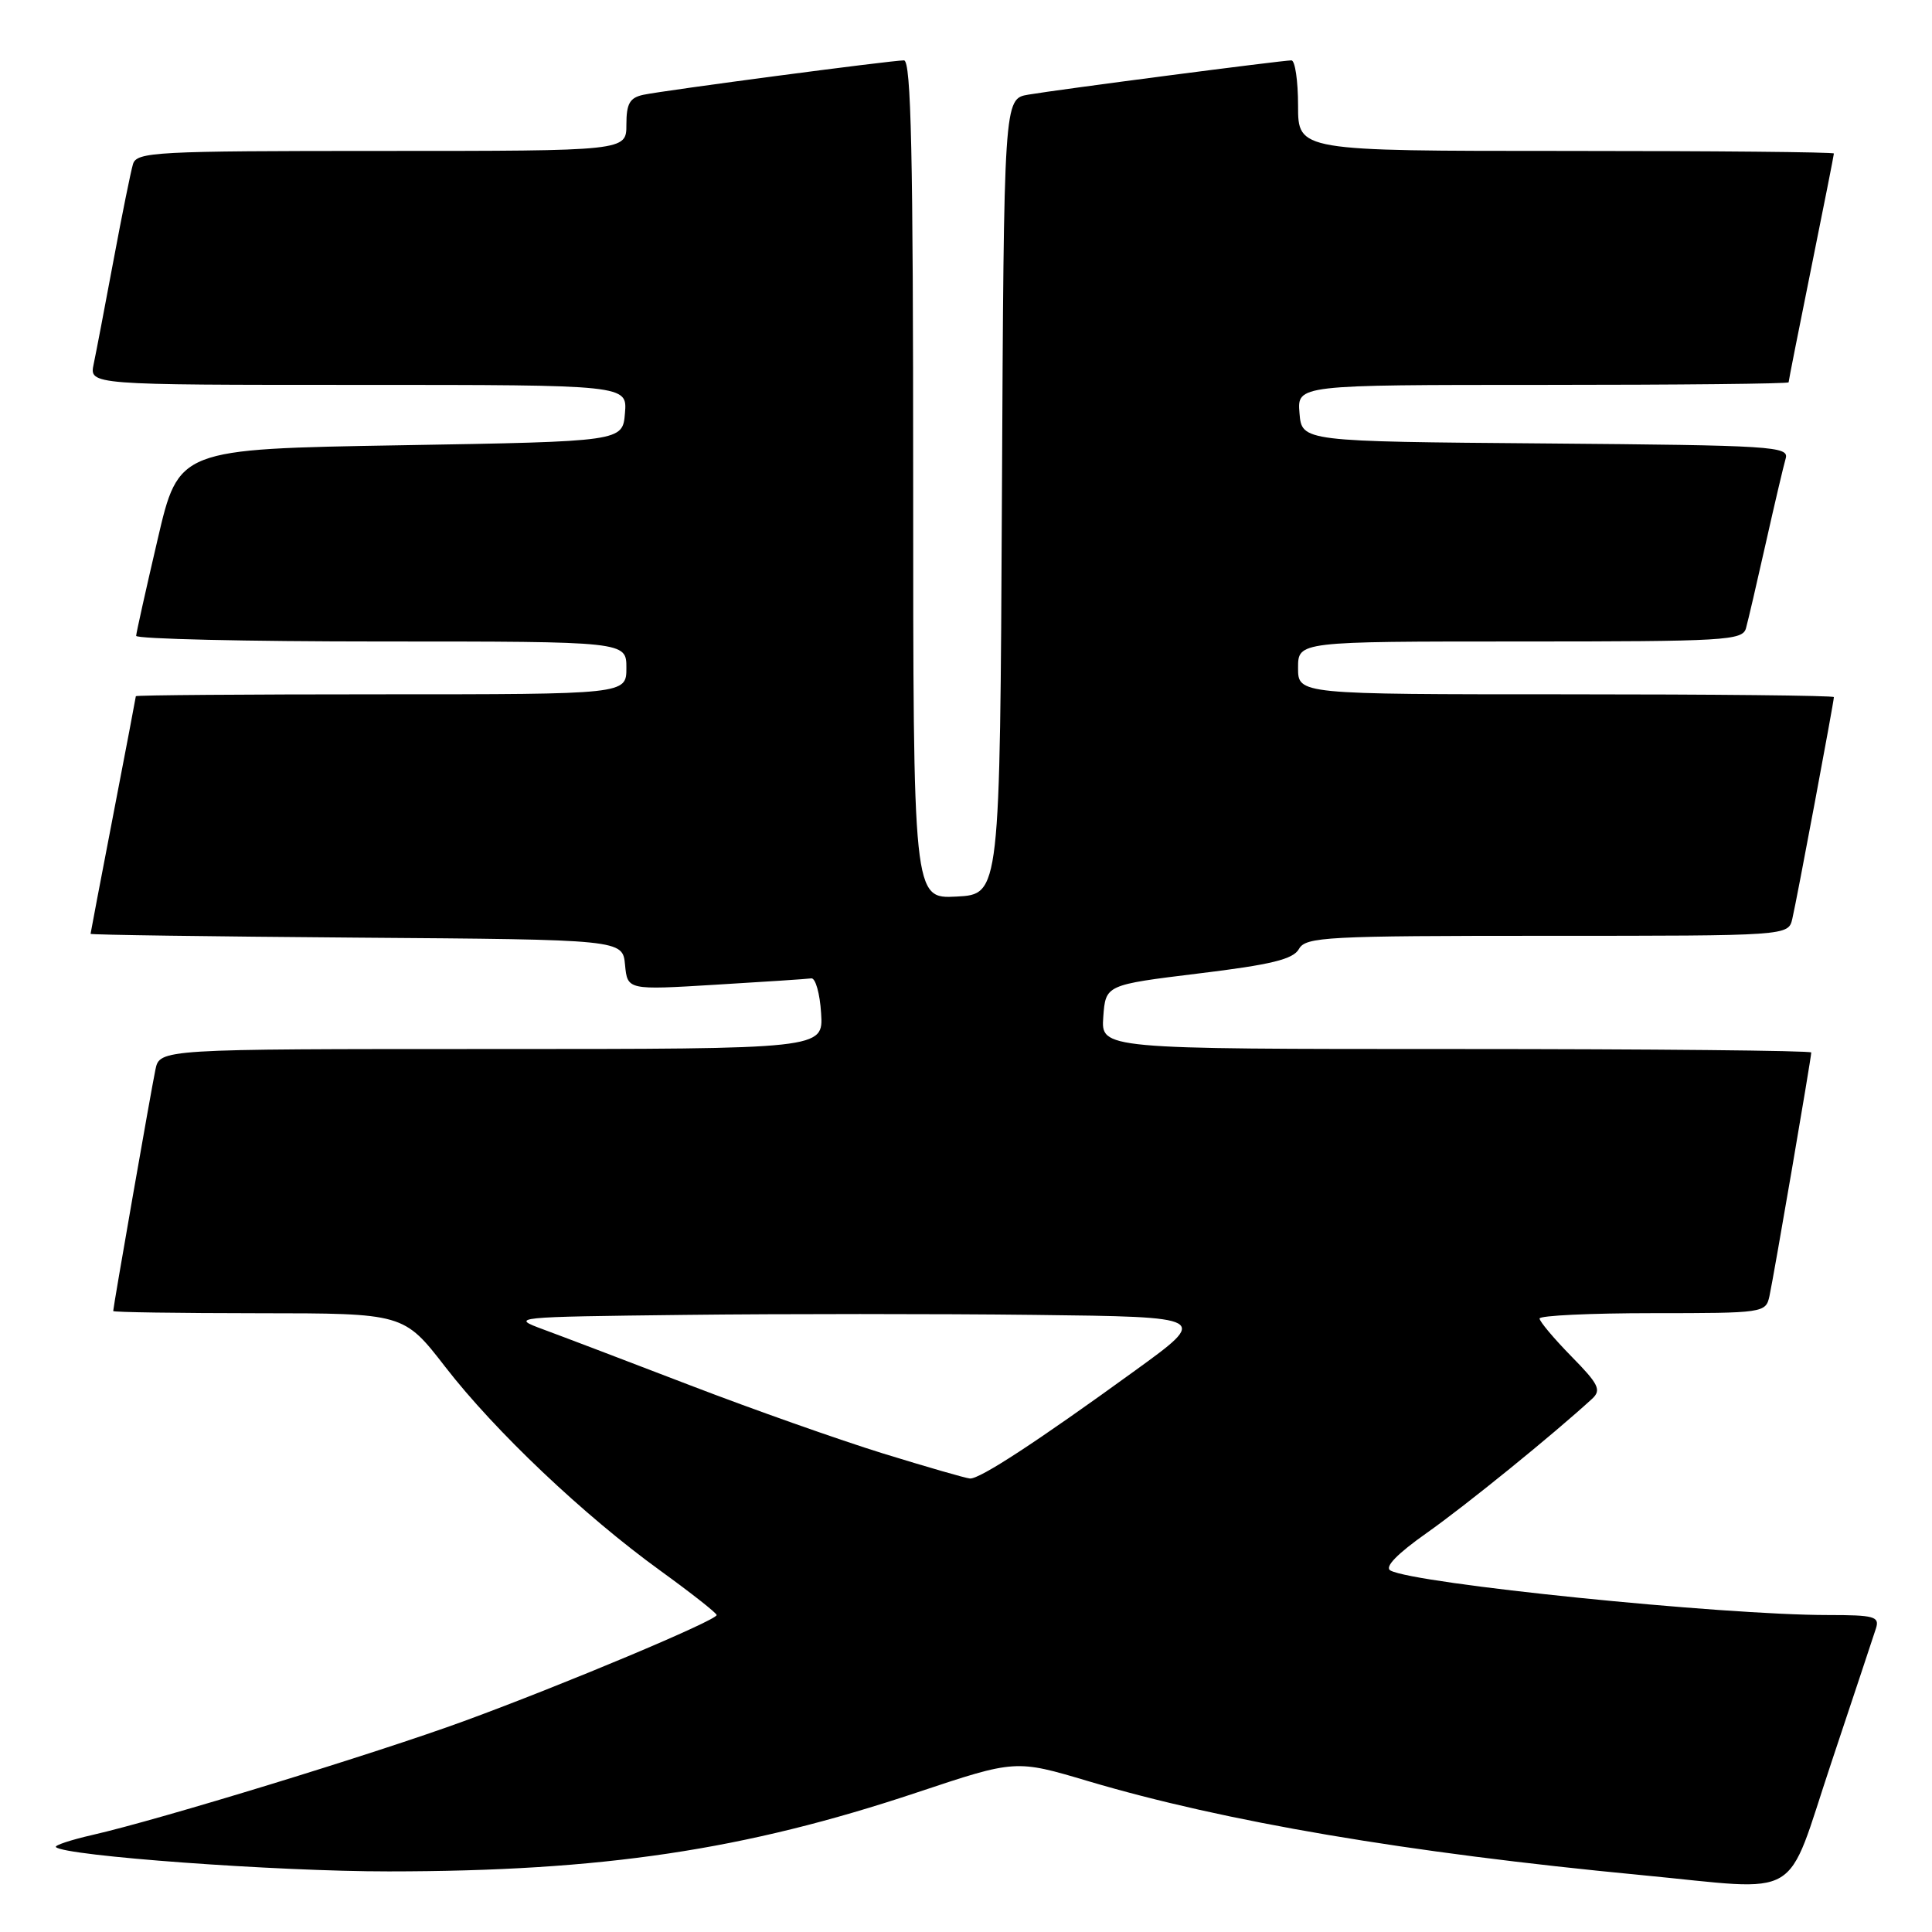 <?xml version="1.0" encoding="UTF-8" standalone="no"?>
<!DOCTYPE svg PUBLIC "-//W3C//DTD SVG 1.1//EN" "http://www.w3.org/Graphics/SVG/1.1/DTD/svg11.dtd" >
<svg xmlns="http://www.w3.org/2000/svg" xmlns:xlink="http://www.w3.org/1999/xlink" version="1.1" viewBox="0 0 256 256">
 <g >
 <path fill="currentColor"
d=" M 242.68 233.50 C 245.62 224.70 248.27 216.71 248.58 215.75 C 249.07 214.20 248.35 214.00 242.21 214.00 C 228.10 214.00 187.49 209.86 184.24 208.10 C 183.42 207.65 185.10 205.91 189.07 203.11 C 194.22 199.48 205.77 190.11 210.96 185.35 C 212.22 184.19 211.85 183.42 208.21 179.72 C 205.90 177.36 204.00 175.10 204.00 174.71 C 204.00 174.32 210.74 174.00 218.98 174.00 C 233.70 174.00 233.97 173.96 234.46 171.75 C 235.01 169.25 240.00 140.18 240.00 139.46 C 240.00 139.21 218.82 139.00 192.94 139.00 C 145.89 139.00 145.89 139.00 146.19 134.75 C 146.50 130.50 146.50 130.50 158.82 128.99 C 168.47 127.82 171.36 127.11 172.12 125.74 C 173.02 124.14 175.70 124.00 205.03 124.00 C 236.96 124.00 236.96 124.00 237.49 121.75 C 238.06 119.35 243.00 92.98 243.00 92.37 C 243.00 92.16 227.03 92.00 207.50 92.00 C 172.00 92.00 172.00 92.00 172.00 88.50 C 172.00 85.00 172.00 85.00 201.43 85.00 C 228.61 85.00 230.90 84.87 231.35 83.25 C 231.62 82.29 232.80 77.22 233.97 72.00 C 235.14 66.78 236.33 61.72 236.61 60.76 C 237.09 59.14 234.95 59.01 204.81 58.76 C 172.50 58.50 172.50 58.50 172.19 54.75 C 171.88 51.00 171.88 51.00 204.44 51.00 C 222.35 51.00 237.00 50.85 237.00 50.66 C 237.00 50.47 238.35 43.65 240.00 35.50 C 241.65 27.35 243.00 20.53 243.00 20.34 C 243.00 20.15 227.03 20.00 207.50 20.00 C 172.00 20.00 172.00 20.00 172.00 14.00 C 172.00 10.70 171.60 8.00 171.12 8.00 C 169.90 8.00 140.26 11.86 136.26 12.54 C 133.02 13.09 133.02 13.09 132.76 65.79 C 132.50 118.50 132.50 118.50 126.75 118.80 C 121.00 119.10 121.00 119.10 121.00 63.55 C 121.00 20.41 120.73 8.00 119.78 8.00 C 118.10 8.00 88.04 11.97 85.25 12.56 C 83.44 12.95 83.00 13.72 83.00 16.52 C 83.00 20.00 83.00 20.00 50.57 20.00 C 20.54 20.00 18.10 20.13 17.62 21.75 C 17.33 22.71 16.17 28.45 15.04 34.50 C 13.91 40.55 12.73 46.74 12.41 48.25 C 11.84 51.00 11.84 51.00 47.48 51.00 C 83.12 51.00 83.12 51.00 82.81 54.75 C 82.50 58.50 82.50 58.50 53.09 59.00 C 23.67 59.50 23.67 59.50 20.88 71.50 C 19.34 78.10 18.06 83.84 18.04 84.25 C 18.02 84.66 32.62 85.00 50.50 85.00 C 83.00 85.00 83.00 85.00 83.00 88.50 C 83.00 92.00 83.00 92.00 50.50 92.00 C 32.62 92.00 18.00 92.11 18.00 92.25 C 17.99 92.39 16.65 99.47 15.00 108.00 C 13.35 116.53 12.01 123.61 12.00 123.74 C 12.00 123.87 27.86 124.09 47.25 124.24 C 82.50 124.50 82.50 124.50 82.82 127.84 C 83.14 131.19 83.14 131.19 94.82 130.48 C 101.24 130.10 106.95 129.72 107.50 129.64 C 108.05 129.56 108.64 131.64 108.80 134.25 C 109.11 139.00 109.11 139.00 65.13 139.00 C 21.16 139.00 21.16 139.00 20.59 141.75 C 20.02 144.49 15.00 173.20 15.00 173.72 C 15.00 173.88 23.66 174.00 34.25 174.01 C 53.50 174.02 53.50 174.02 59.00 181.12 C 65.62 189.67 77.34 200.77 87.48 208.11 C 91.58 211.08 94.94 213.72 94.96 214.00 C 95.00 214.69 74.79 223.18 61.50 228.05 C 49.90 232.30 21.13 241.12 12.25 243.14 C 9.37 243.80 7.19 244.52 7.41 244.75 C 8.59 245.92 36.70 247.98 51.50 247.97 C 79.84 247.96 98.65 245.15 121.54 237.50 C 134.58 233.15 134.58 233.15 144.22 236.02 C 162.31 241.39 186.37 245.48 217.50 248.46 C 239.24 250.54 236.43 252.21 242.68 233.50 Z  M 117.00 192.59 C 111.22 190.80 99.75 186.75 91.50 183.58 C 83.25 180.41 74.47 177.07 72.00 176.16 C 67.56 174.52 67.82 174.50 90.75 174.23 C 103.54 174.08 124.40 174.08 137.11 174.23 C 160.22 174.50 160.22 174.50 150.36 181.64 C 137.33 191.09 129.78 196.02 128.52 195.91 C 127.96 195.87 122.78 194.37 117.00 192.59 Z "/>
</g>
</svg>